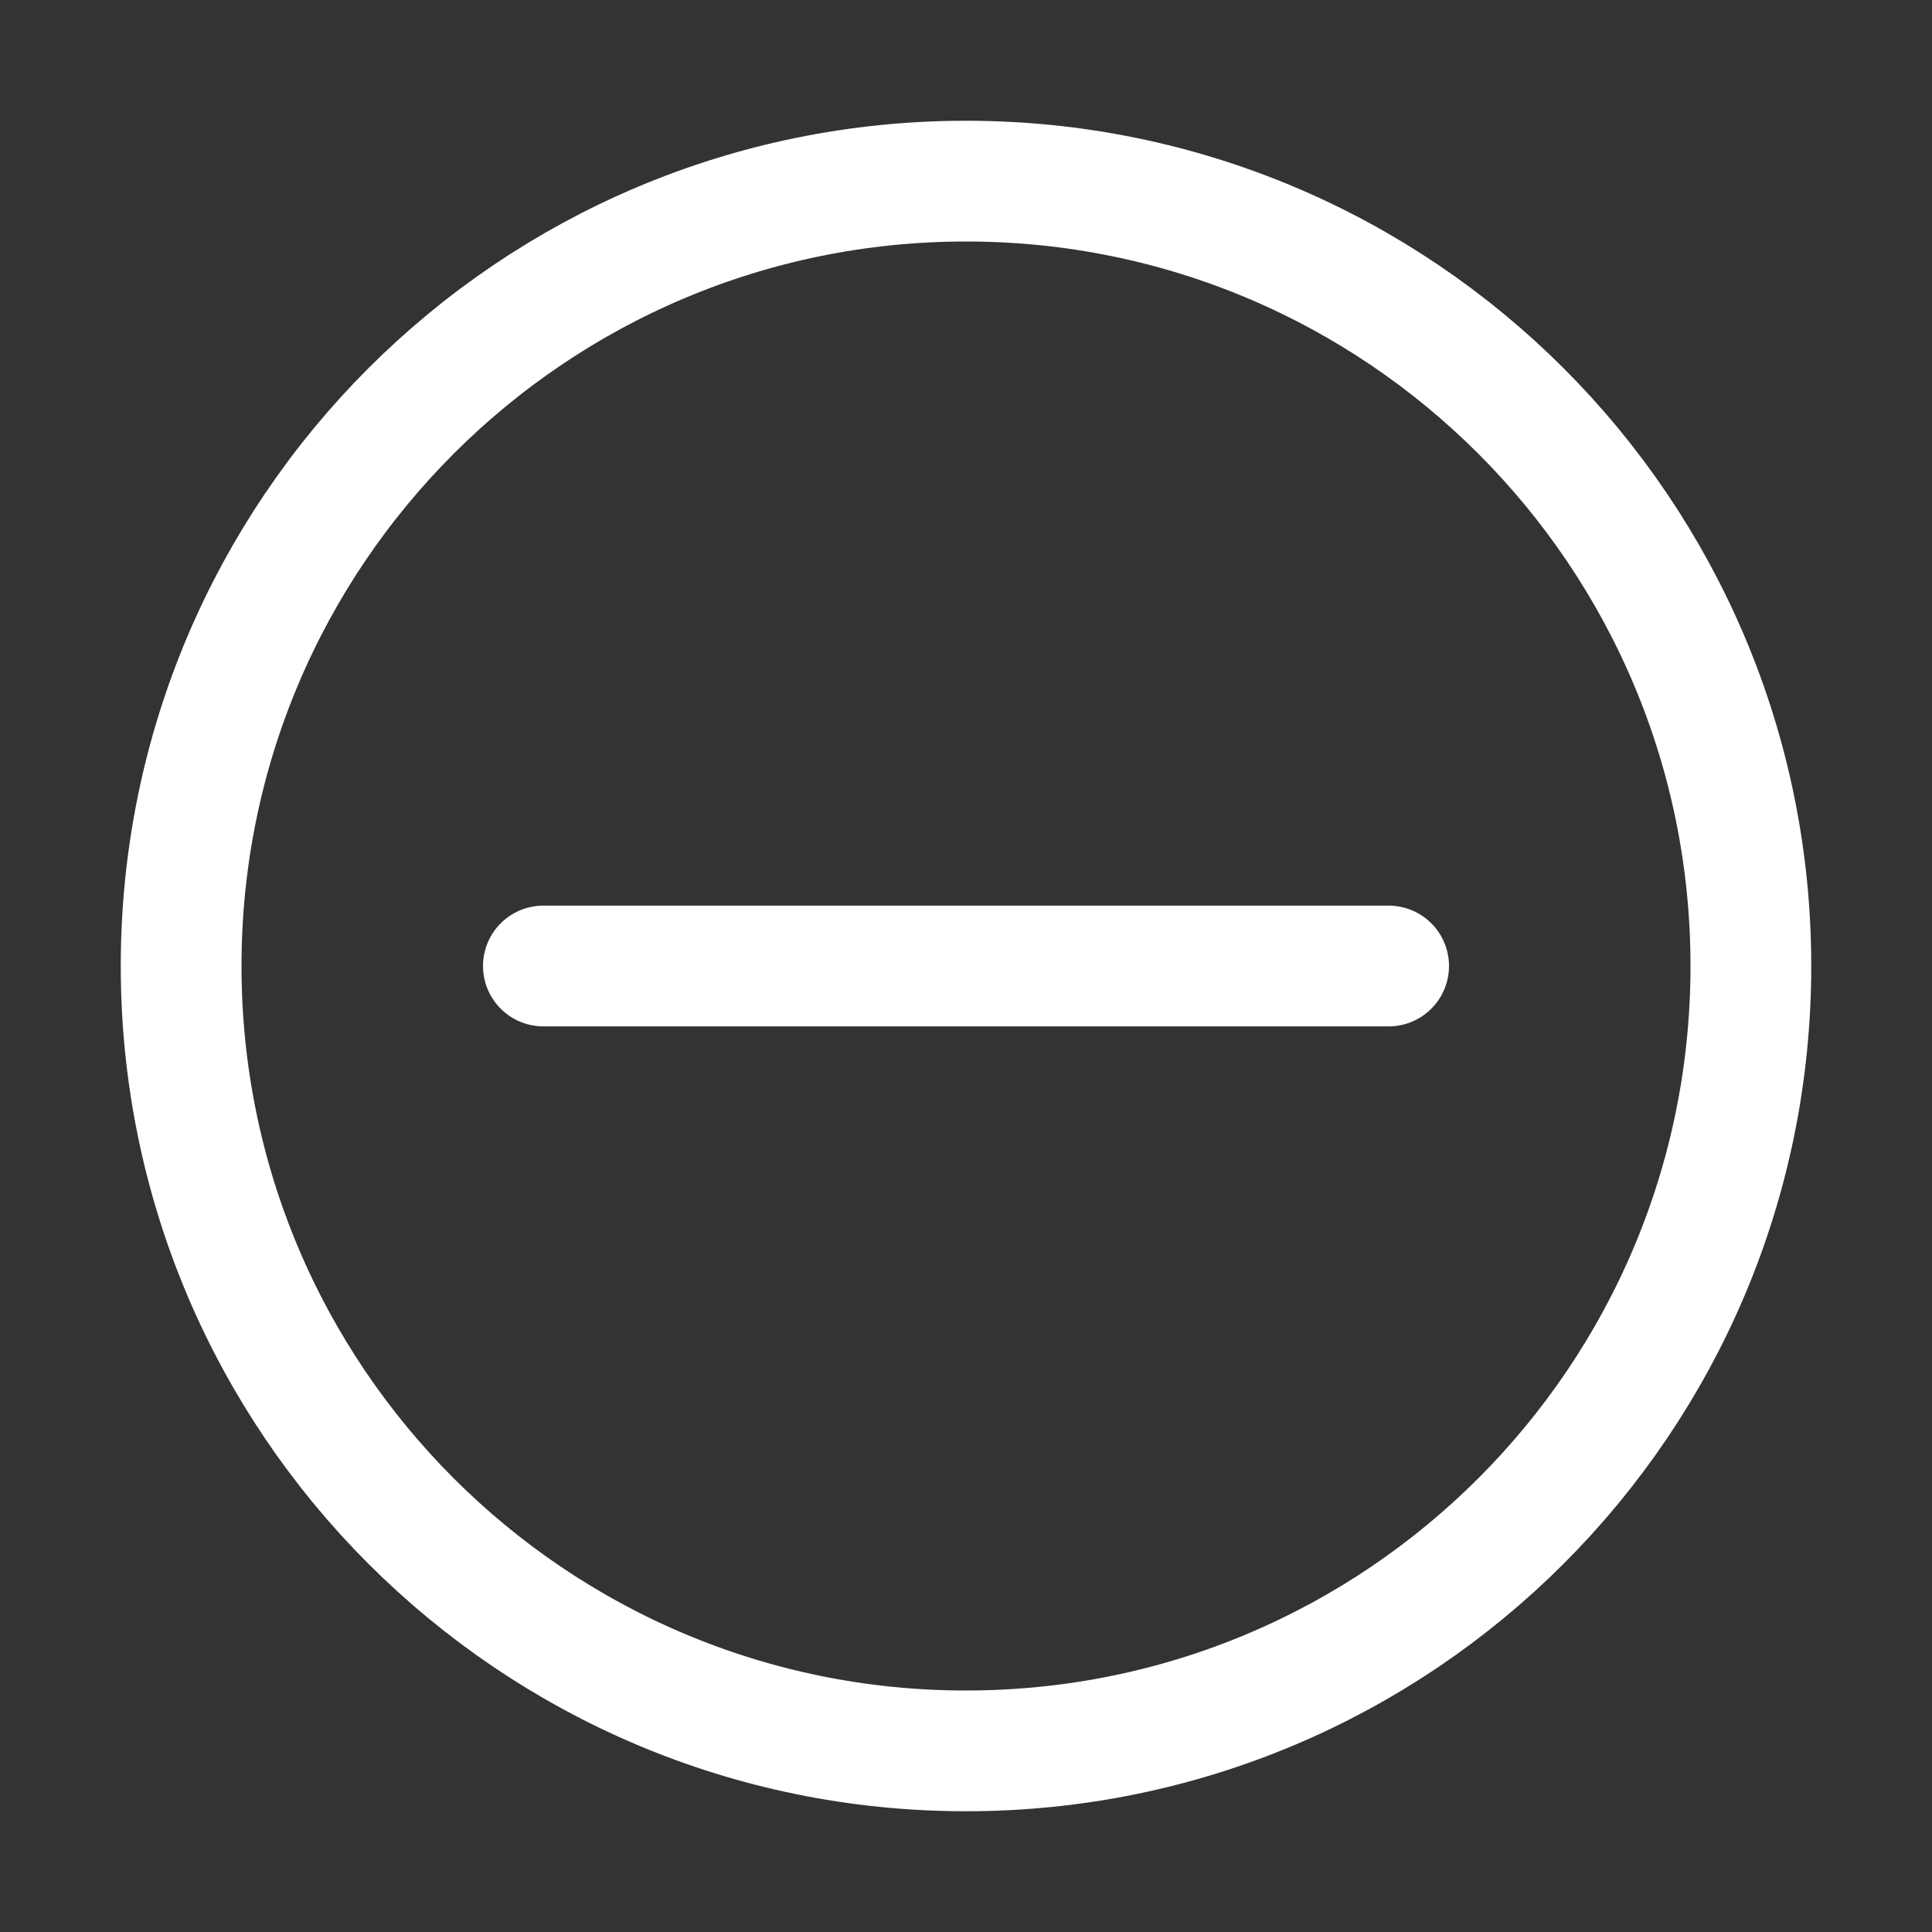 <svg width="16" height="16" viewBox="0 0 16 16" fill="none" xmlns="http://www.w3.org/2000/svg">
<rect x="0" y="0" width="16" height="16" fill="#333333" stroke="none"/>
<path d="M4.5 8H11.5M8 14.5V14.5C11.59 14.5 14.5 11.59 14.5 8V8C14.5 4.41 11.59 1.5 8 1.5V1.5C4.41 1.5 1.5 4.41 1.5 8V8C1.5 11.59 4.41 14.5 8 14.5Z" stroke="white" stroke-linecap="round" stroke-linejoin="round"/>
</svg>
